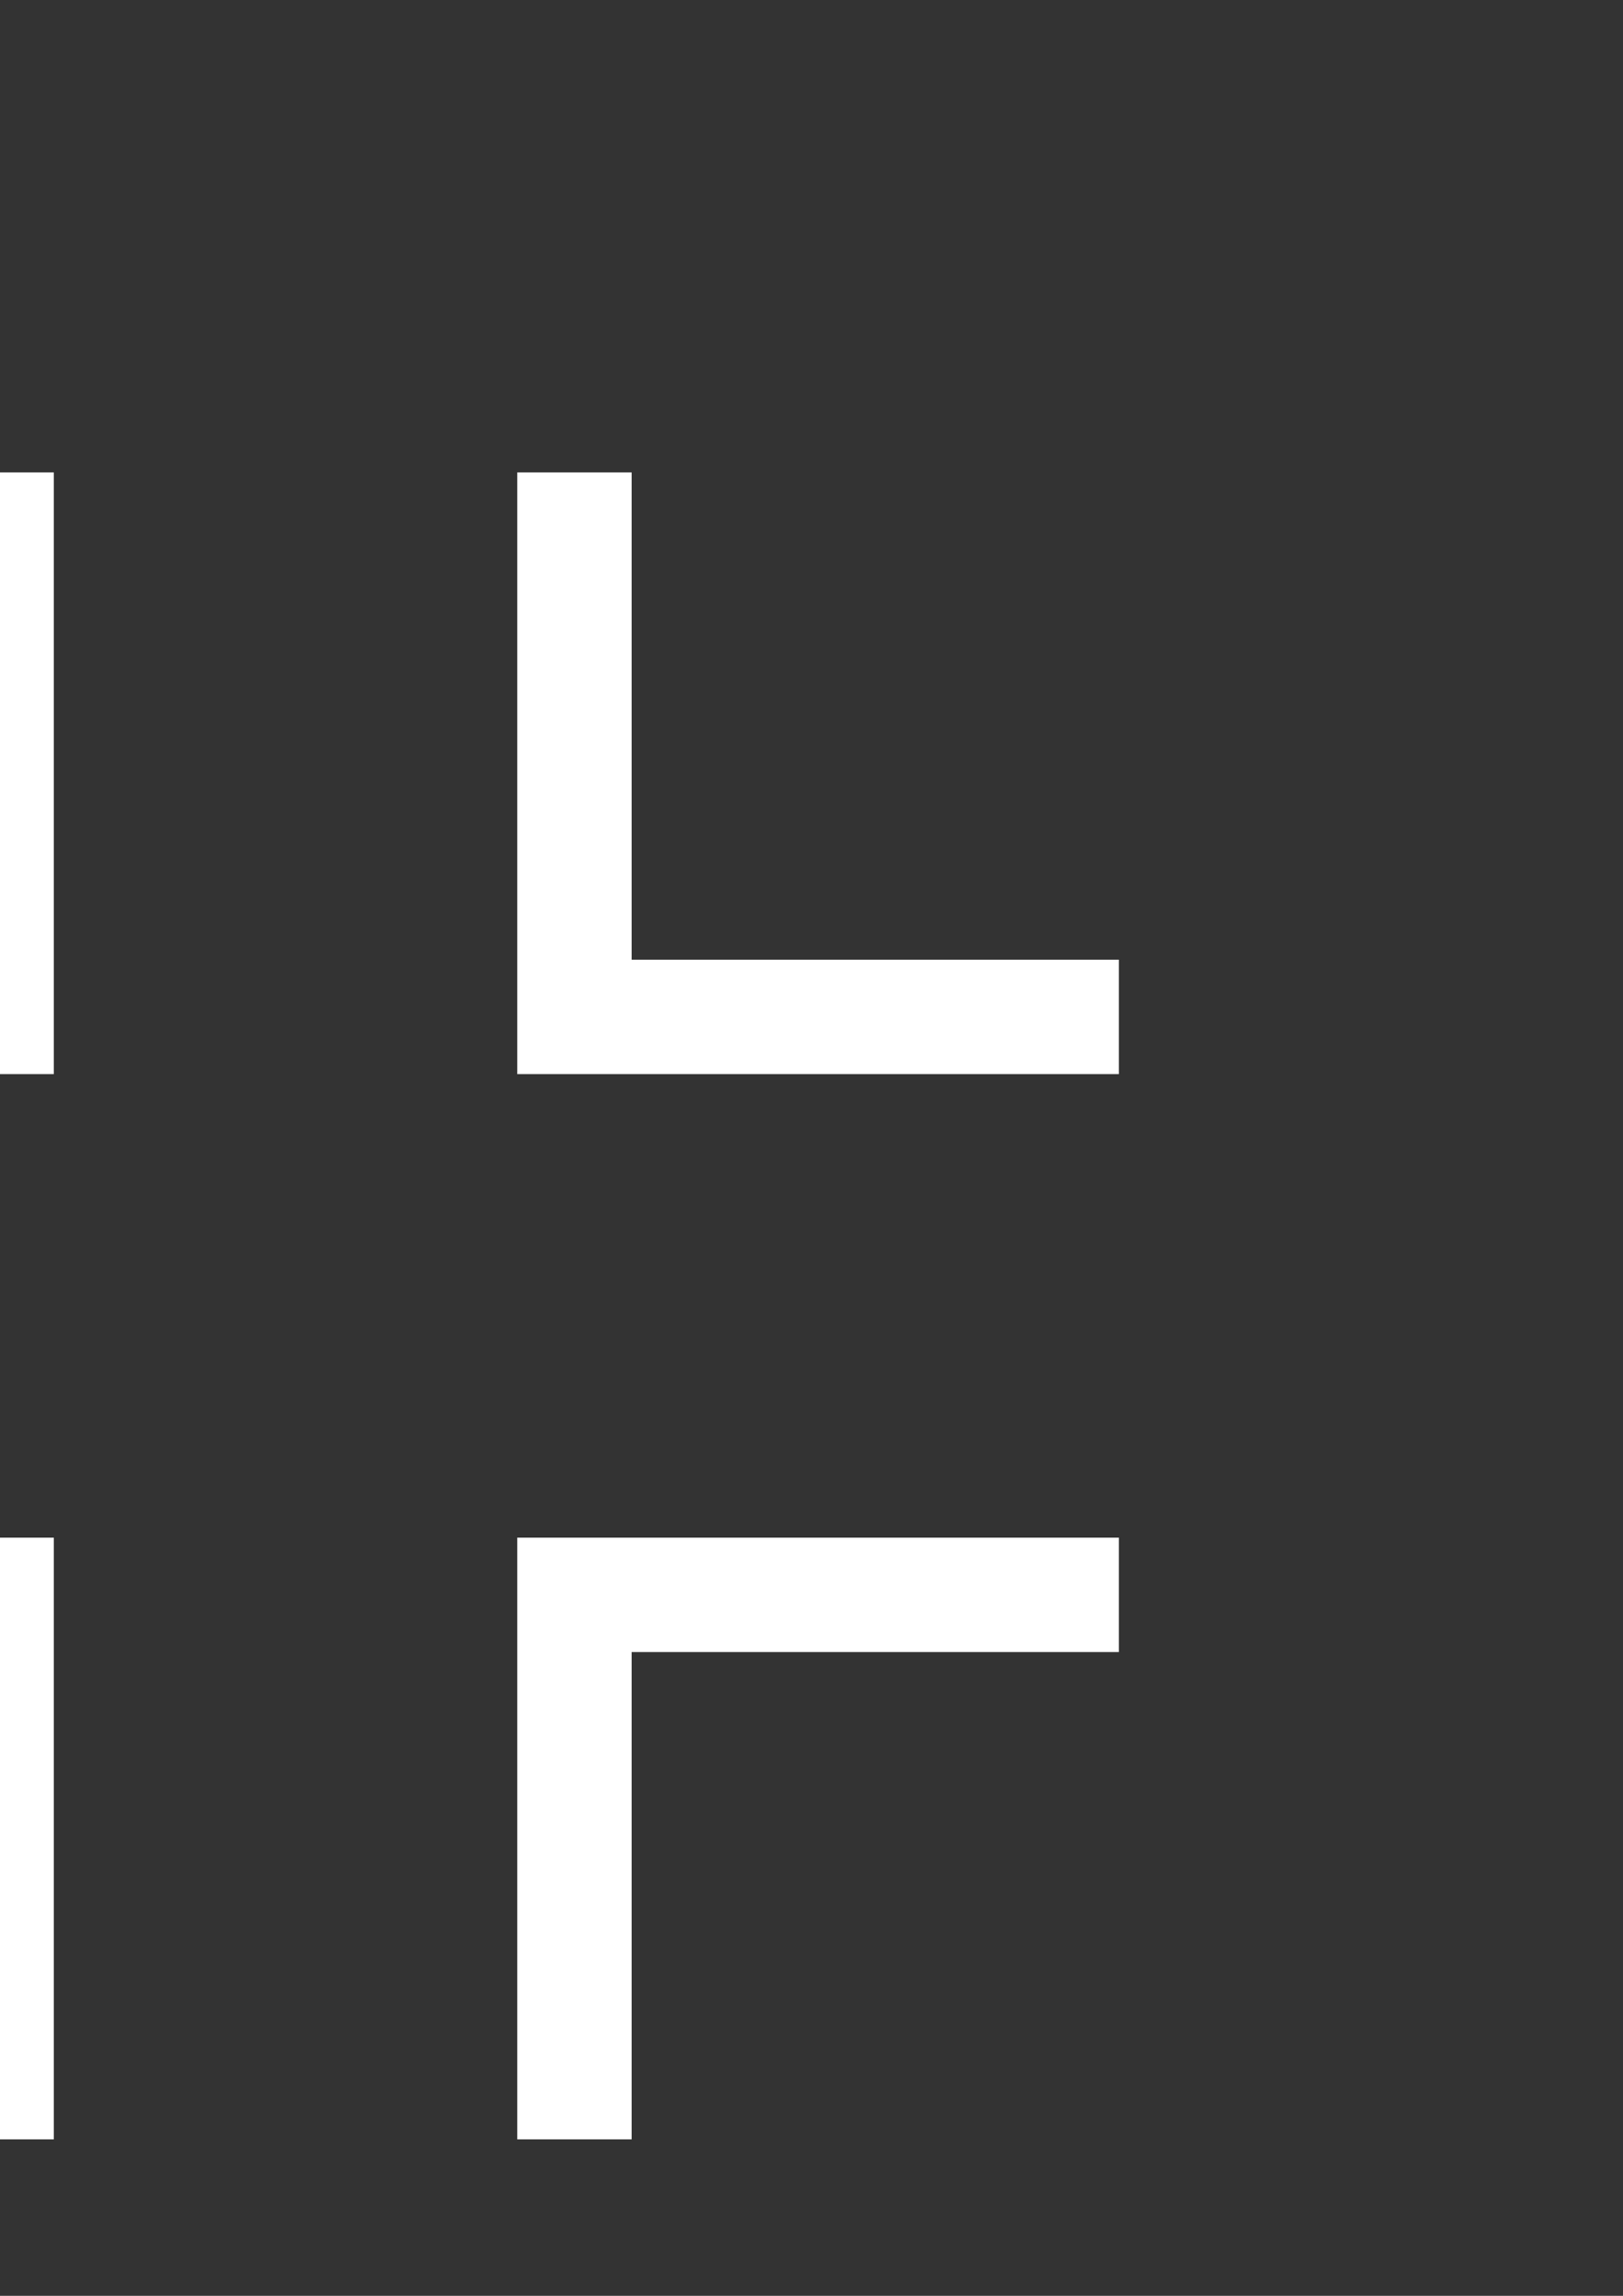 <?xml version="1.0" encoding="UTF-8" standalone="no"?>
<!-- Created with Inkscape (http://www.inkscape.org/) -->

<svg
   xmlns:dc="http://purl.org/dc/elements/1.1/"
   xmlns:cc="http://creativecommons.org/ns#"
   xmlns:rdf="http://www.w3.org/1999/02/22-rdf-syntax-ns#"
   xmlns:svg="http://www.w3.org/2000/svg"
   xmlns="http://www.w3.org/2000/svg"
   xmlns:sodipodi="http://sodipodi.sourceforge.net/DTD/sodipodi-0.dtd"
   xmlns:inkscape="http://www.inkscape.org/namespaces/inkscape"
   width="210mm"
   height="297mm"
   viewBox="0 0 744.094 1052.362"
   id="svg6627"
   version="1.1"
   inkscape:version="0.91 r13725"
   inkscape:export-filename="D:\SVN\Kevin\Kevin-Spacey\Assets\Resources\UI\crosshair_circle.png"
   inkscape:export-xdpi="16.019047"
   inkscape:export-ydpi="16.019047"
   sodipodi:docname="crosshair.svg">
  <rect x="0" y="0" width="744.094" height="1052.362" fill="#333333" stroke="none"/>
  <defs
     id="defs6629" />
  <sodipodi:namedview
     id="base"
     pagecolor="#000000"
     bordercolor="#666666"
     borderopacity="1.0"
     inkscape:pageopacity="0"
     inkscape:pageshadow="2"
     inkscape:zoom="0.49497475"
     inkscape:cx="126.67072"
     inkscape:cy="251.71193"
     inkscape:document-units="px"
     inkscape:current-layer="layer1"
     showgrid="false"
     showborder="false"
     inkscape:window-width="1920"
     inkscape:window-height="1027"
     inkscape:window-x="1272"
     inkscape:window-y="-8"
     inkscape:window-maximized="1" />
  <g
     inkscape:label="Layer 1"
     inkscape:groupmode="layer"
     id="layer1">
    <path
       style="opacity:1;fill:none;fill-opacity:1;stroke:#ffffff;stroke-width:52.44;stroke-linecap:butt;stroke-linejoin:miter;stroke-miterlimit:4;stroke-dasharray:none;stroke-opacity:1"
       d="m -251.135,731.055 249.585,0 0,249.585"
       id="path6779"
       inkscape:connector-curvature="0"
       sodipodi:nodetypes="ccc" />
    <path
       style="opacity:1;fill:none;fill-opacity:1;stroke:#ffffff;stroke-width:52.44;stroke-linecap:butt;stroke-linejoin:miter;stroke-miterlimit:4;stroke-dasharray:none;stroke-opacity:1"
       d="m 512.955,466.135 -249.585,0 0,-249.585"
       id="path6794"
       inkscape:connector-curvature="0"
       sodipodi:nodetypes="ccc" />
    <path
       sodipodi:nodetypes="ccc"
       inkscape:connector-curvature="0"
       id="path6796"
       d="m 512.955,731.055 -249.585,0 0,249.585"
       style="opacity:1;fill:none;fill-opacity:1;stroke:#ffffff;stroke-width:52.44;stroke-linecap:butt;stroke-linejoin:miter;stroke-miterlimit:4;stroke-dasharray:none;stroke-opacity:1" />
    <path
       sodipodi:nodetypes="ccc"
       inkscape:connector-curvature="0"
       id="path6798"
       d="m -251.135,466.135 249.585,0 0,-249.585"
       style="opacity:1;fill:none;fill-opacity:1;stroke:#ffffff;stroke-width:52.44;stroke-linecap:butt;stroke-linejoin:miter;stroke-miterlimit:4;stroke-dasharray:none;stroke-opacity:1" />
  </g>
</svg>
